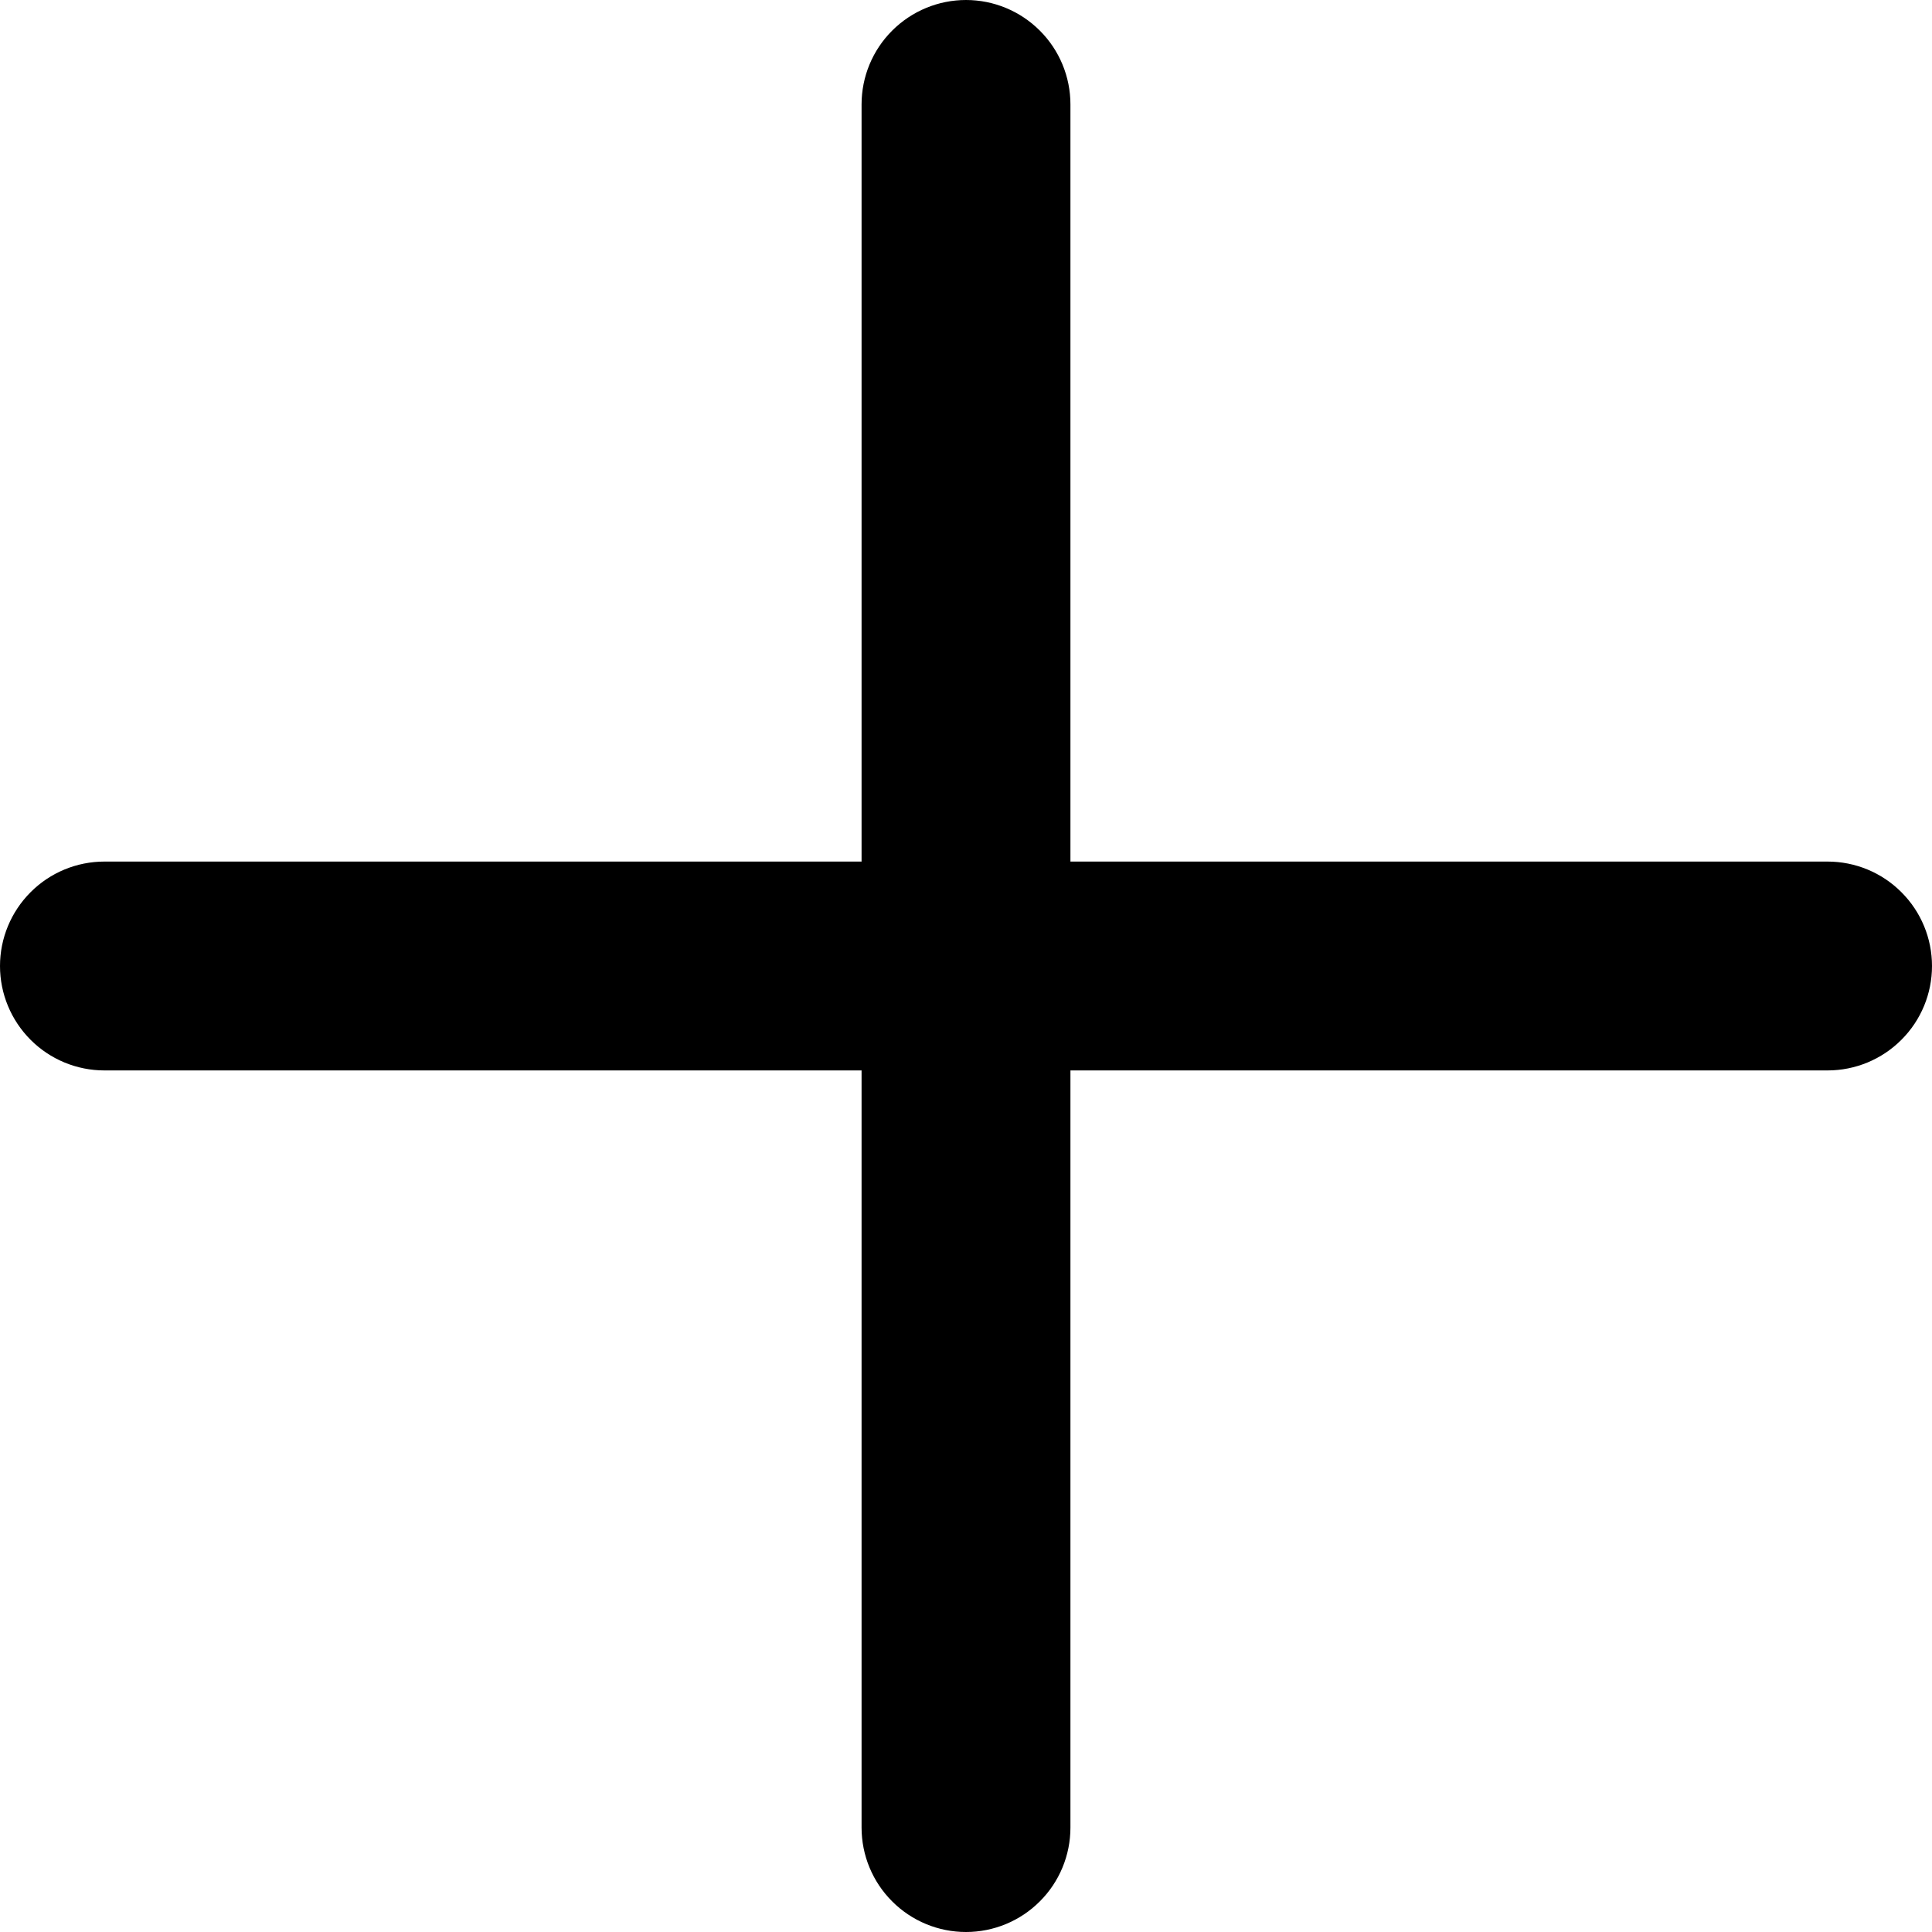 <svg width="37" height="37" viewBox="0 0 37 37" fill="none" xmlns="http://www.w3.org/2000/svg">
<path d="M18.5 0.25C18.964 0.25 19.409 0.435 19.737 0.763C20.066 1.091 20.25 1.536 20.25 2V16.75H35C35.464 16.75 35.909 16.934 36.237 17.263C36.566 17.591 36.75 18.036 36.75 18.5C36.75 18.964 36.566 19.409 36.237 19.737C35.909 20.066 35.464 20.25 35 20.25H20.25V35C20.25 35.464 20.066 35.909 19.737 36.237C19.409 36.566 18.964 36.75 18.5 36.75C18.036 36.75 17.591 36.566 17.263 36.237C16.934 35.909 16.75 35.464 16.75 35V20.25H2C1.536 20.25 1.091 20.066 0.763 19.737C0.435 19.409 0.25 18.964 0.25 18.5C0.25 18.036 0.435 17.591 0.763 17.263C1.091 16.934 1.536 16.75 2 16.75H16.75V2C16.75 1.536 16.934 1.091 17.263 0.763C17.591 0.435 18.036 0.25 18.5 0.25Z" fill="black" stroke="black" stroke-width="0.5"/>
</svg>
